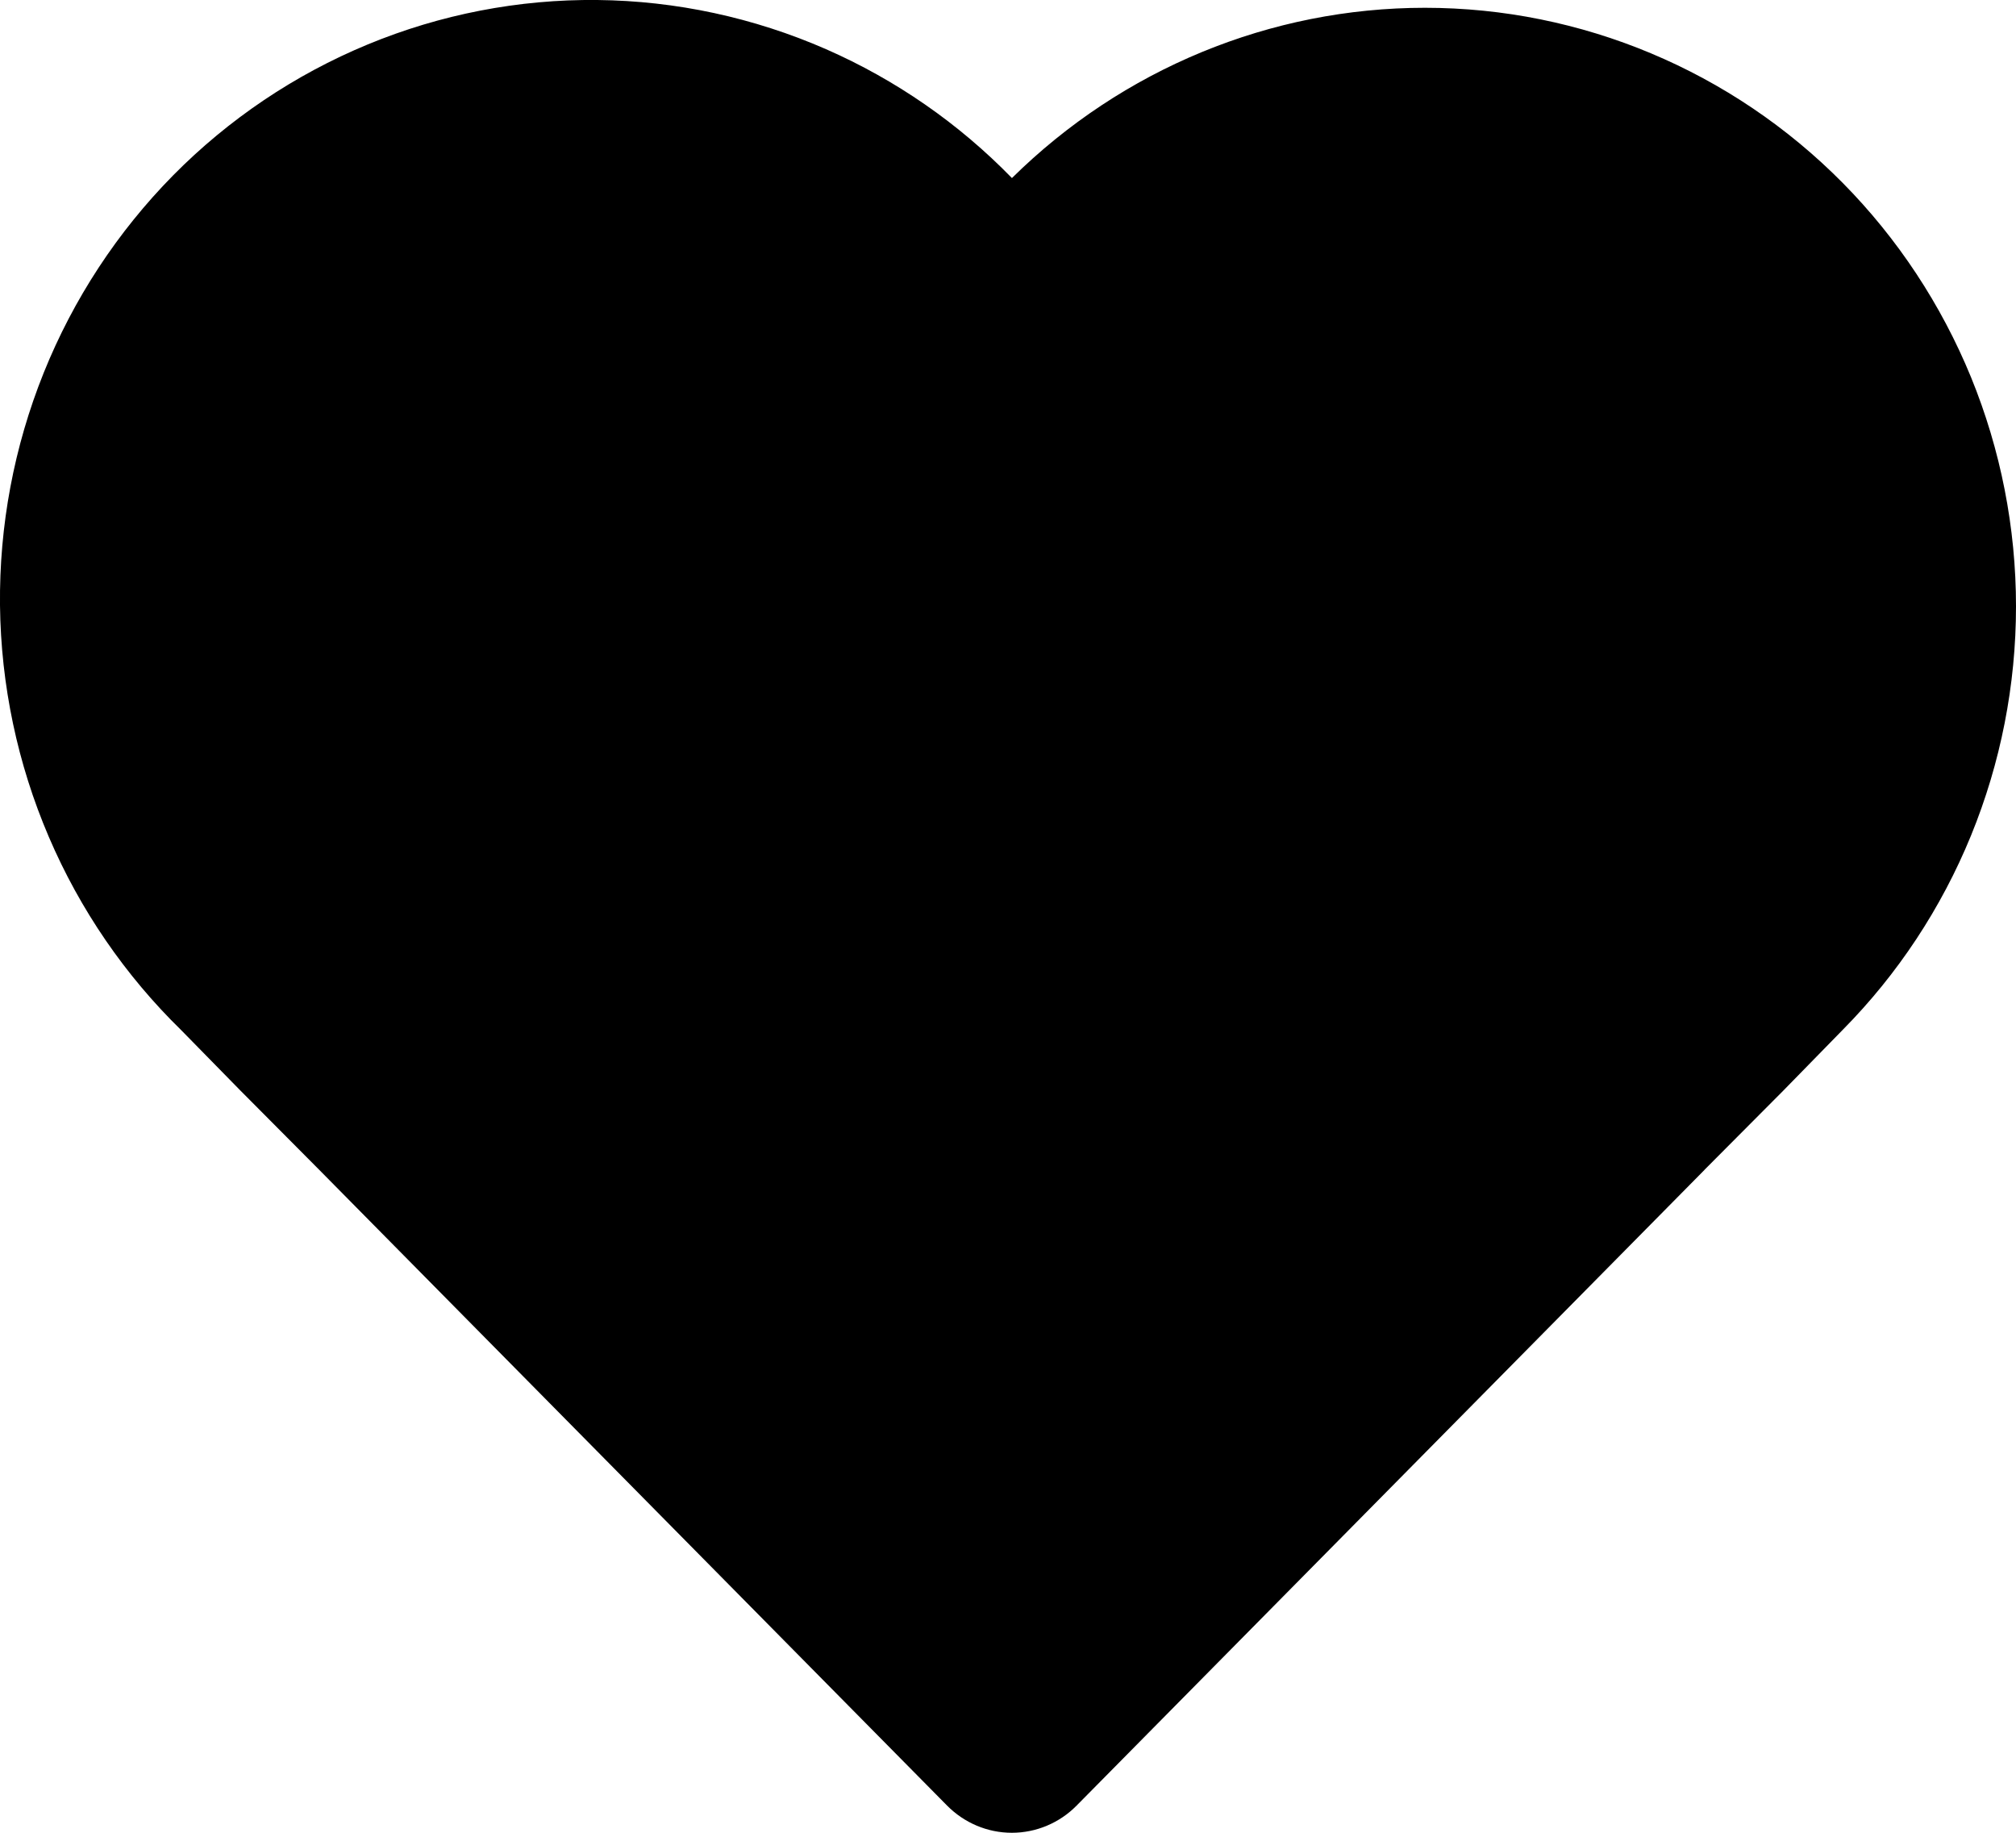 <svg id="svg-favorite" viewBox="0 0 22 20" fill="currentColor" xmlns="http://www.w3.org/2000/svg">
<path d="M6.519 0C5.66 -0.009 4.808 0.156 4.013 0.485C3.218 0.814 2.495 1.3 1.888 1.915C1.281 2.531 0.801 3.263 0.477 4.068C0.153 4.874 -0.009 5.736 0 6.606C0.01 7.476 0.191 8.335 0.533 9.133C0.873 9.927 1.365 10.644 1.98 11.244L2.62 11.897L3.483 12.765L3.486 12.768L10.335 19.703C10.523 19.893 10.777 20 11.042 20C11.307 20 11.562 19.893 11.749 19.703L18.599 12.768L18.601 12.765L19.459 11.903L20.109 11.238L20.111 11.236C20.71 10.63 21.185 9.91 21.509 9.118C21.833 8.325 22 7.475 22 6.617C22 5.759 21.833 4.909 21.509 4.116C21.184 3.324 20.709 2.603 20.109 1.996C18.899 0.773 17.259 0.085 15.55 0.085C13.865 0.085 12.248 0.753 11.043 1.943C10.463 1.347 9.774 0.87 9.015 0.537C8.226 0.192 7.378 0.009 6.519 0Z"/>
</svg>
